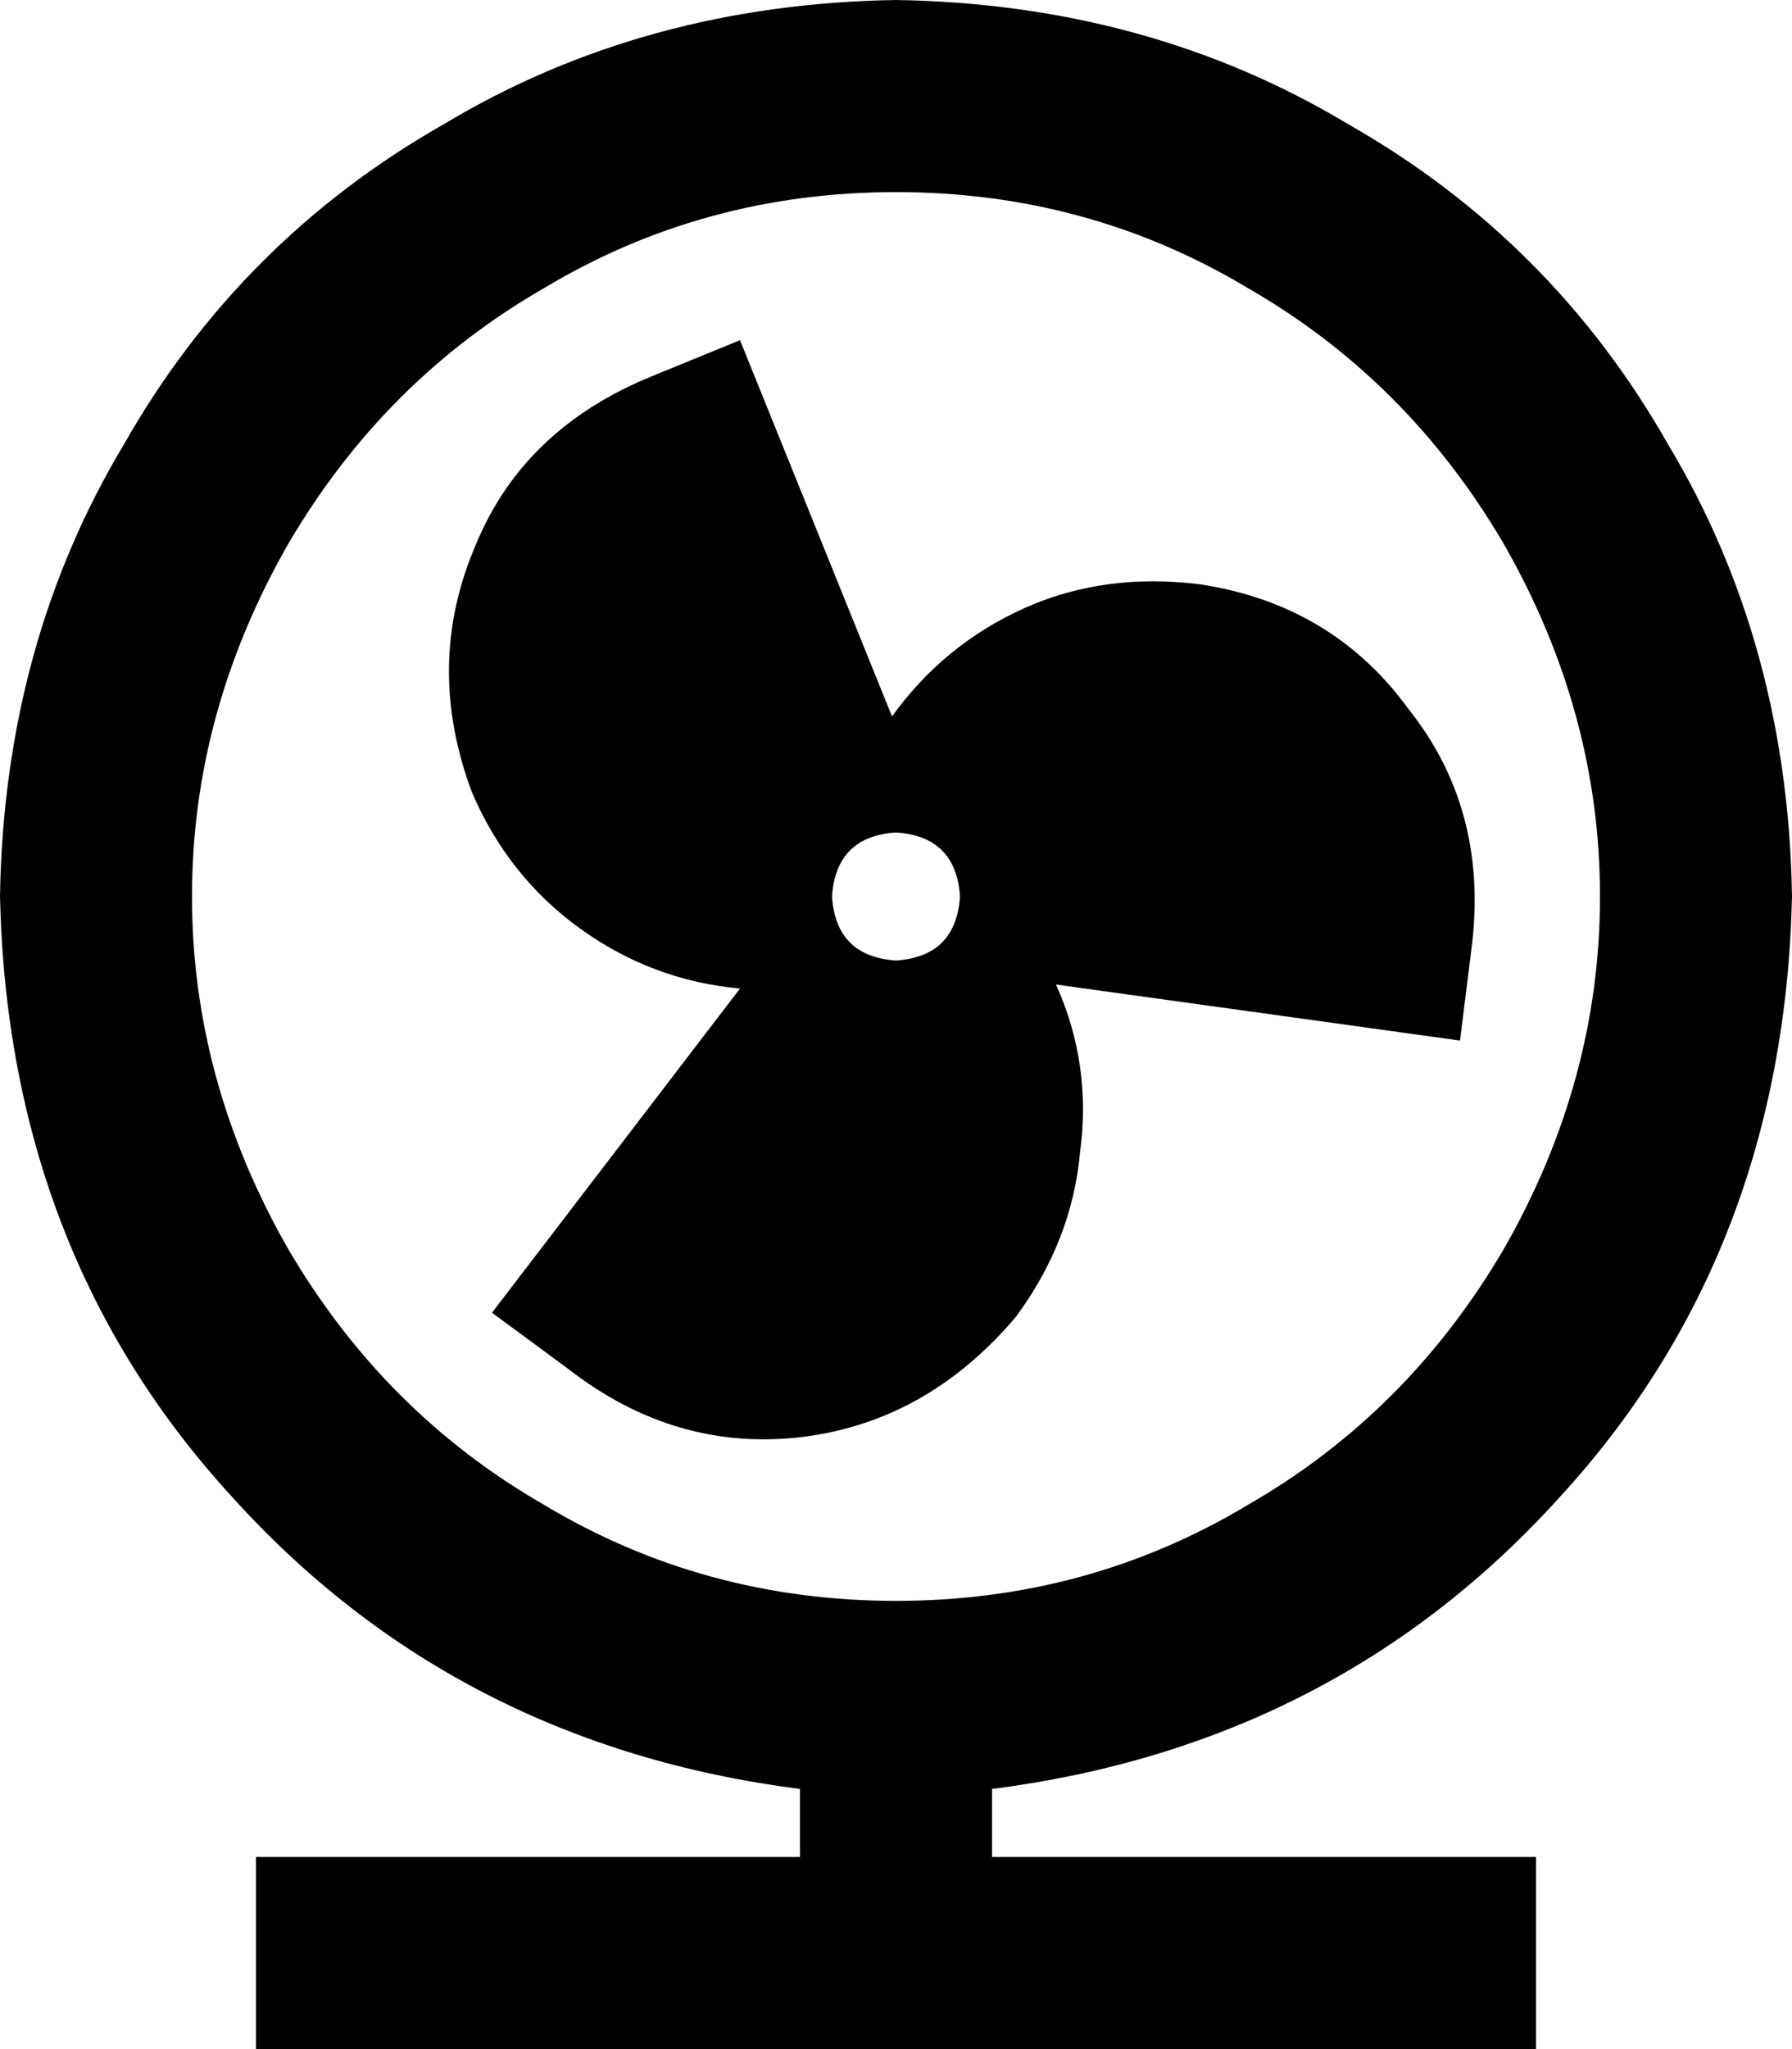<svg xmlns="http://www.w3.org/2000/svg" viewBox="0 0 448 512">
    <path d="M 224 400 Q 272 400 312 376 L 312 376 Q 352 353 376 312 Q 400 270 400 224 Q 400 178 376 136 Q 352 95 312 72 Q 272 48 224 48 Q 176 48 136 72 Q 96 95 72 136 Q 48 178 48 224 Q 48 270 72 312 Q 96 353 136 376 Q 176 400 224 400 L 224 400 Z M 448 224 Q 446 313 390 374 L 390 374 Q 334 436 248 447 L 248 464 L 360 464 L 384 464 L 384 512 L 360 512 L 224 512 L 88 512 L 64 512 L 64 464 L 88 464 L 200 464 L 200 447 Q 114 436 58 374 Q 2 313 0 224 Q 1 161 31 111 Q 60 60 111 31 Q 161 1 224 0 Q 287 1 337 31 Q 388 60 417 111 Q 447 161 448 224 L 448 224 Z M 118 198 Q 106 166 119 136 L 119 136 Q 131 107 163 94 L 185 85 L 223 179 Q 236 161 256 152 Q 276 143 300 146 Q 333 151 352 177 Q 372 202 368 236 L 365 260 L 264 246 Q 273 266 270 288 Q 268 310 254 329 Q 232 355 201 359 Q 169 363 142 342 L 123 328 L 185 247 Q 163 245 145 232 Q 127 219 118 198 L 118 198 Z M 224 240 Q 239 239 240 224 Q 239 209 224 208 Q 209 209 208 224 Q 209 239 224 240 L 224 240 Z"/>
</svg>
